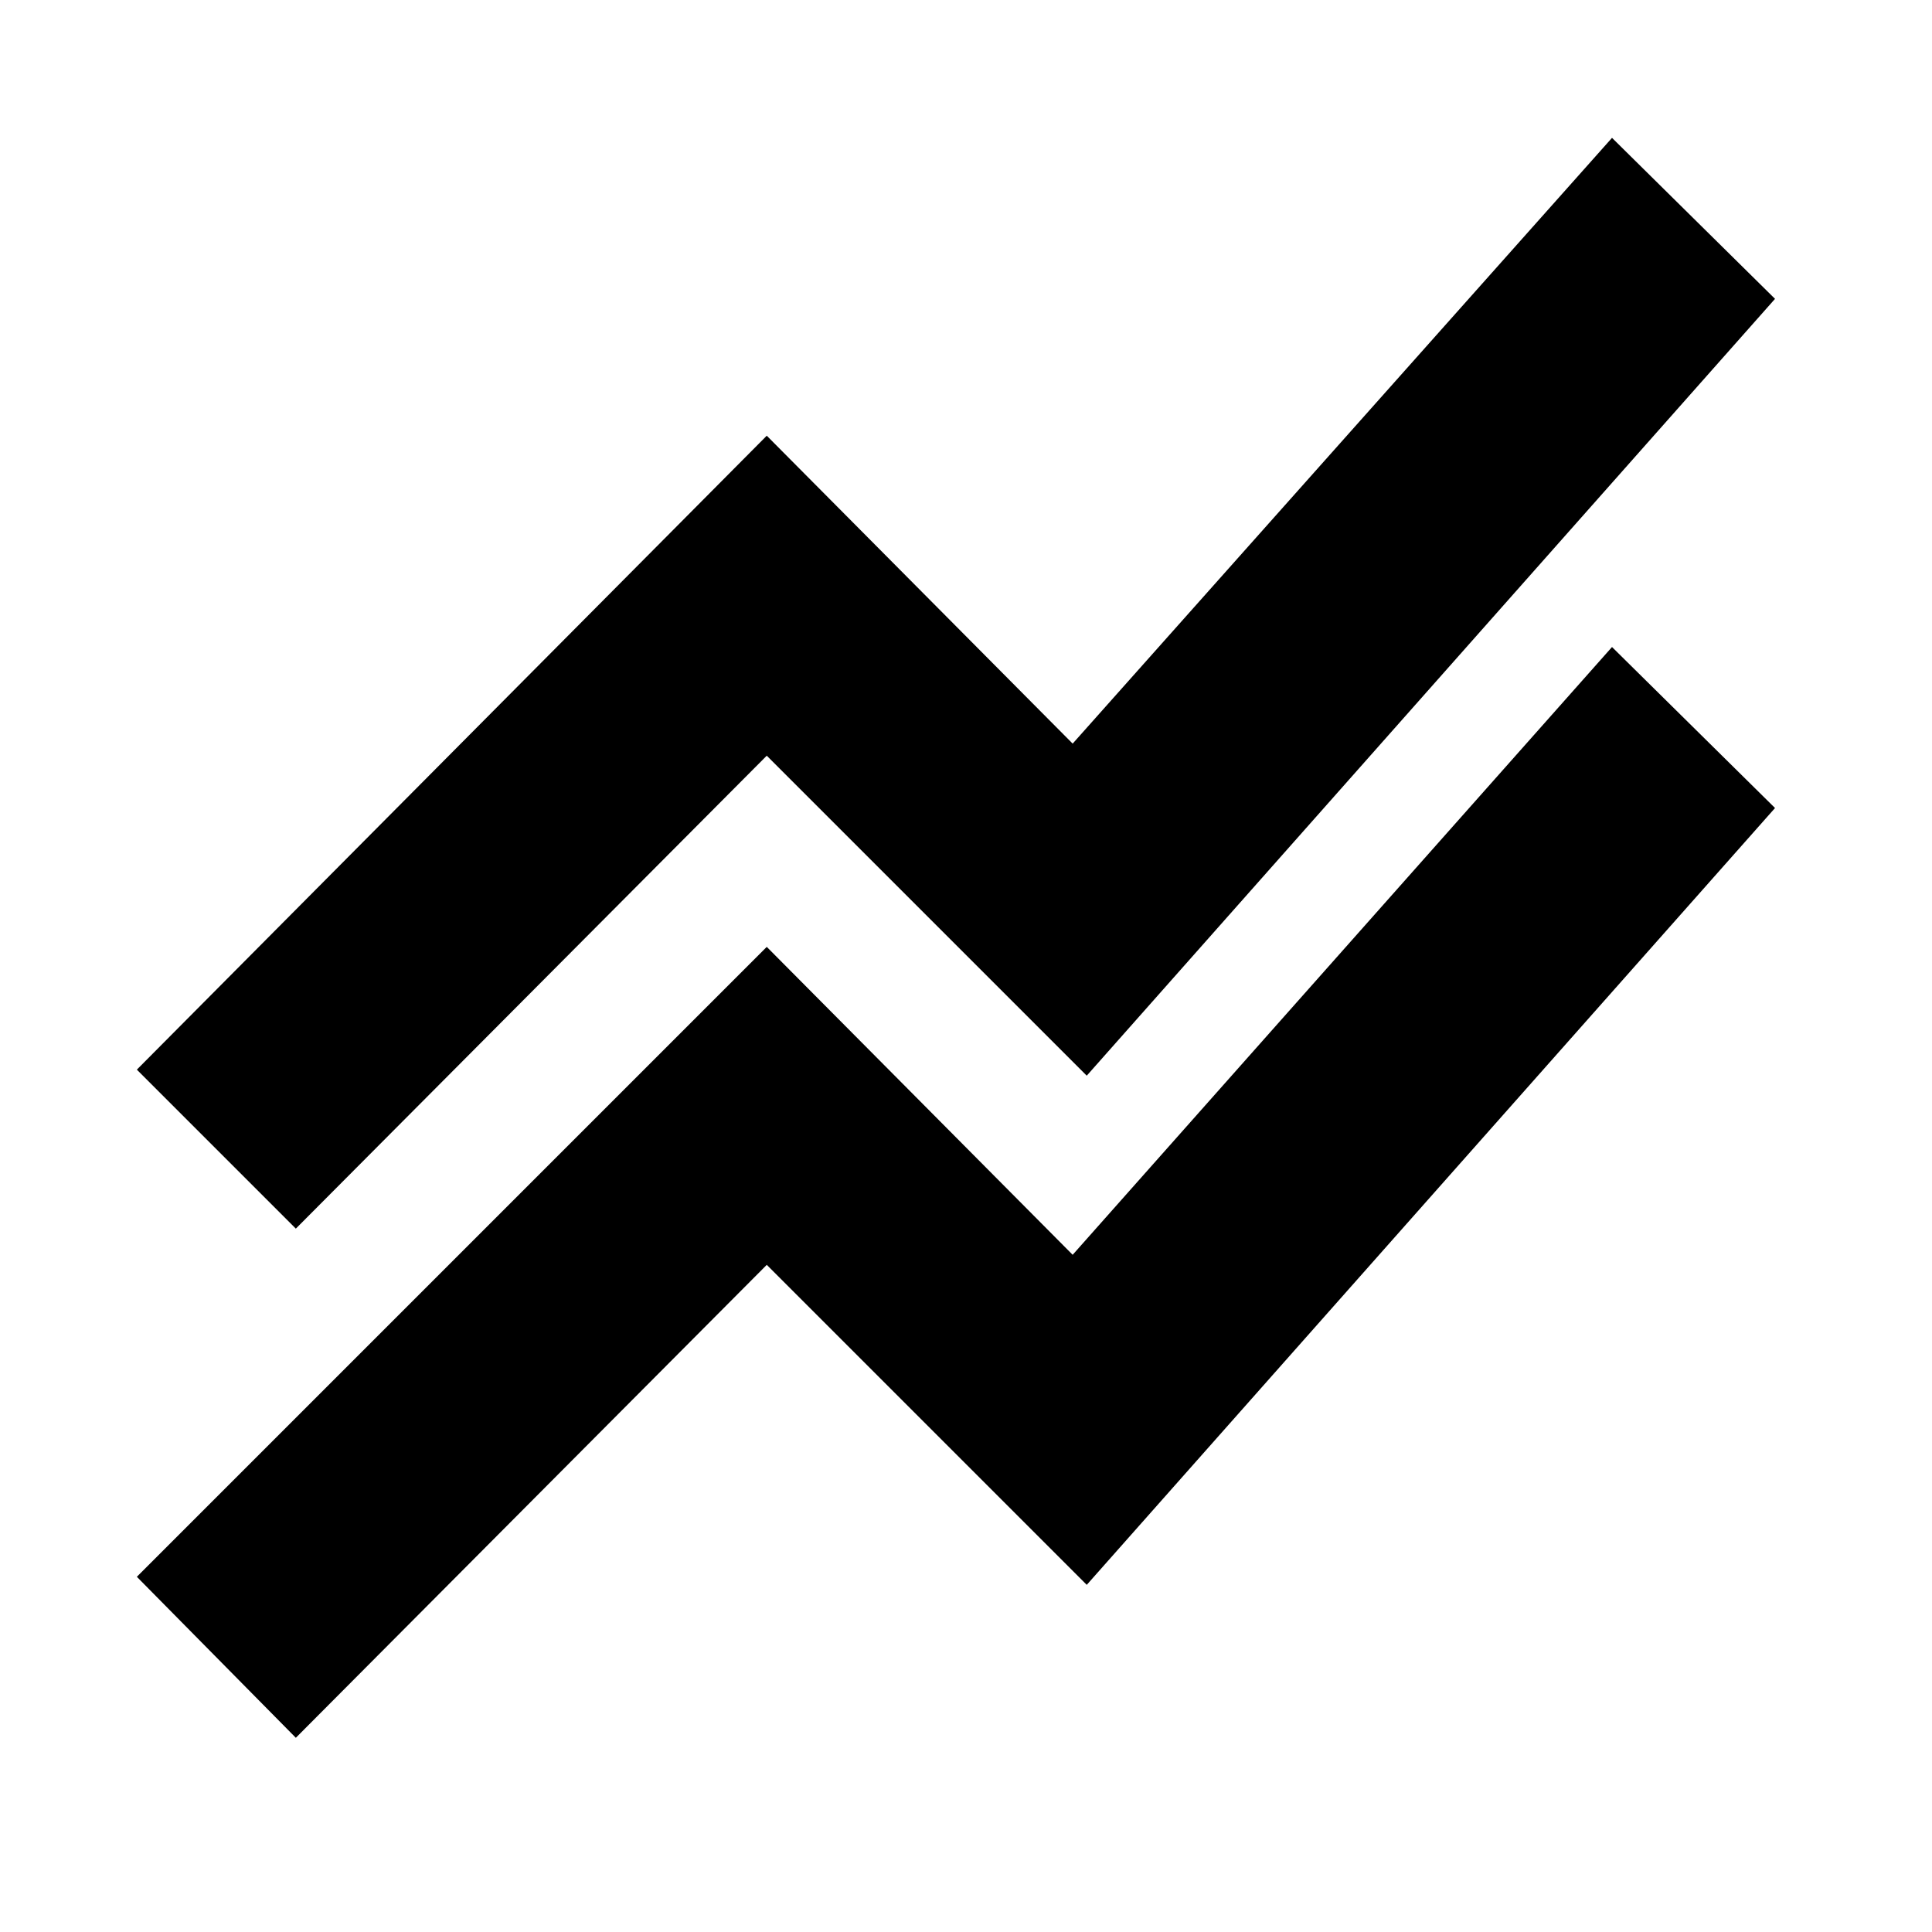 <svg xmlns="http://www.w3.org/2000/svg" height="20" viewBox="0 -960 960 960" width="20"><path d="m147-96.5-79-80 313-313 152 153 268-302 81 80-342 386-159-159-234 235Zm0-253-79-79 313-315 152 153 268-301 81 80-342 386-159-159-234 235Z"/></svg>